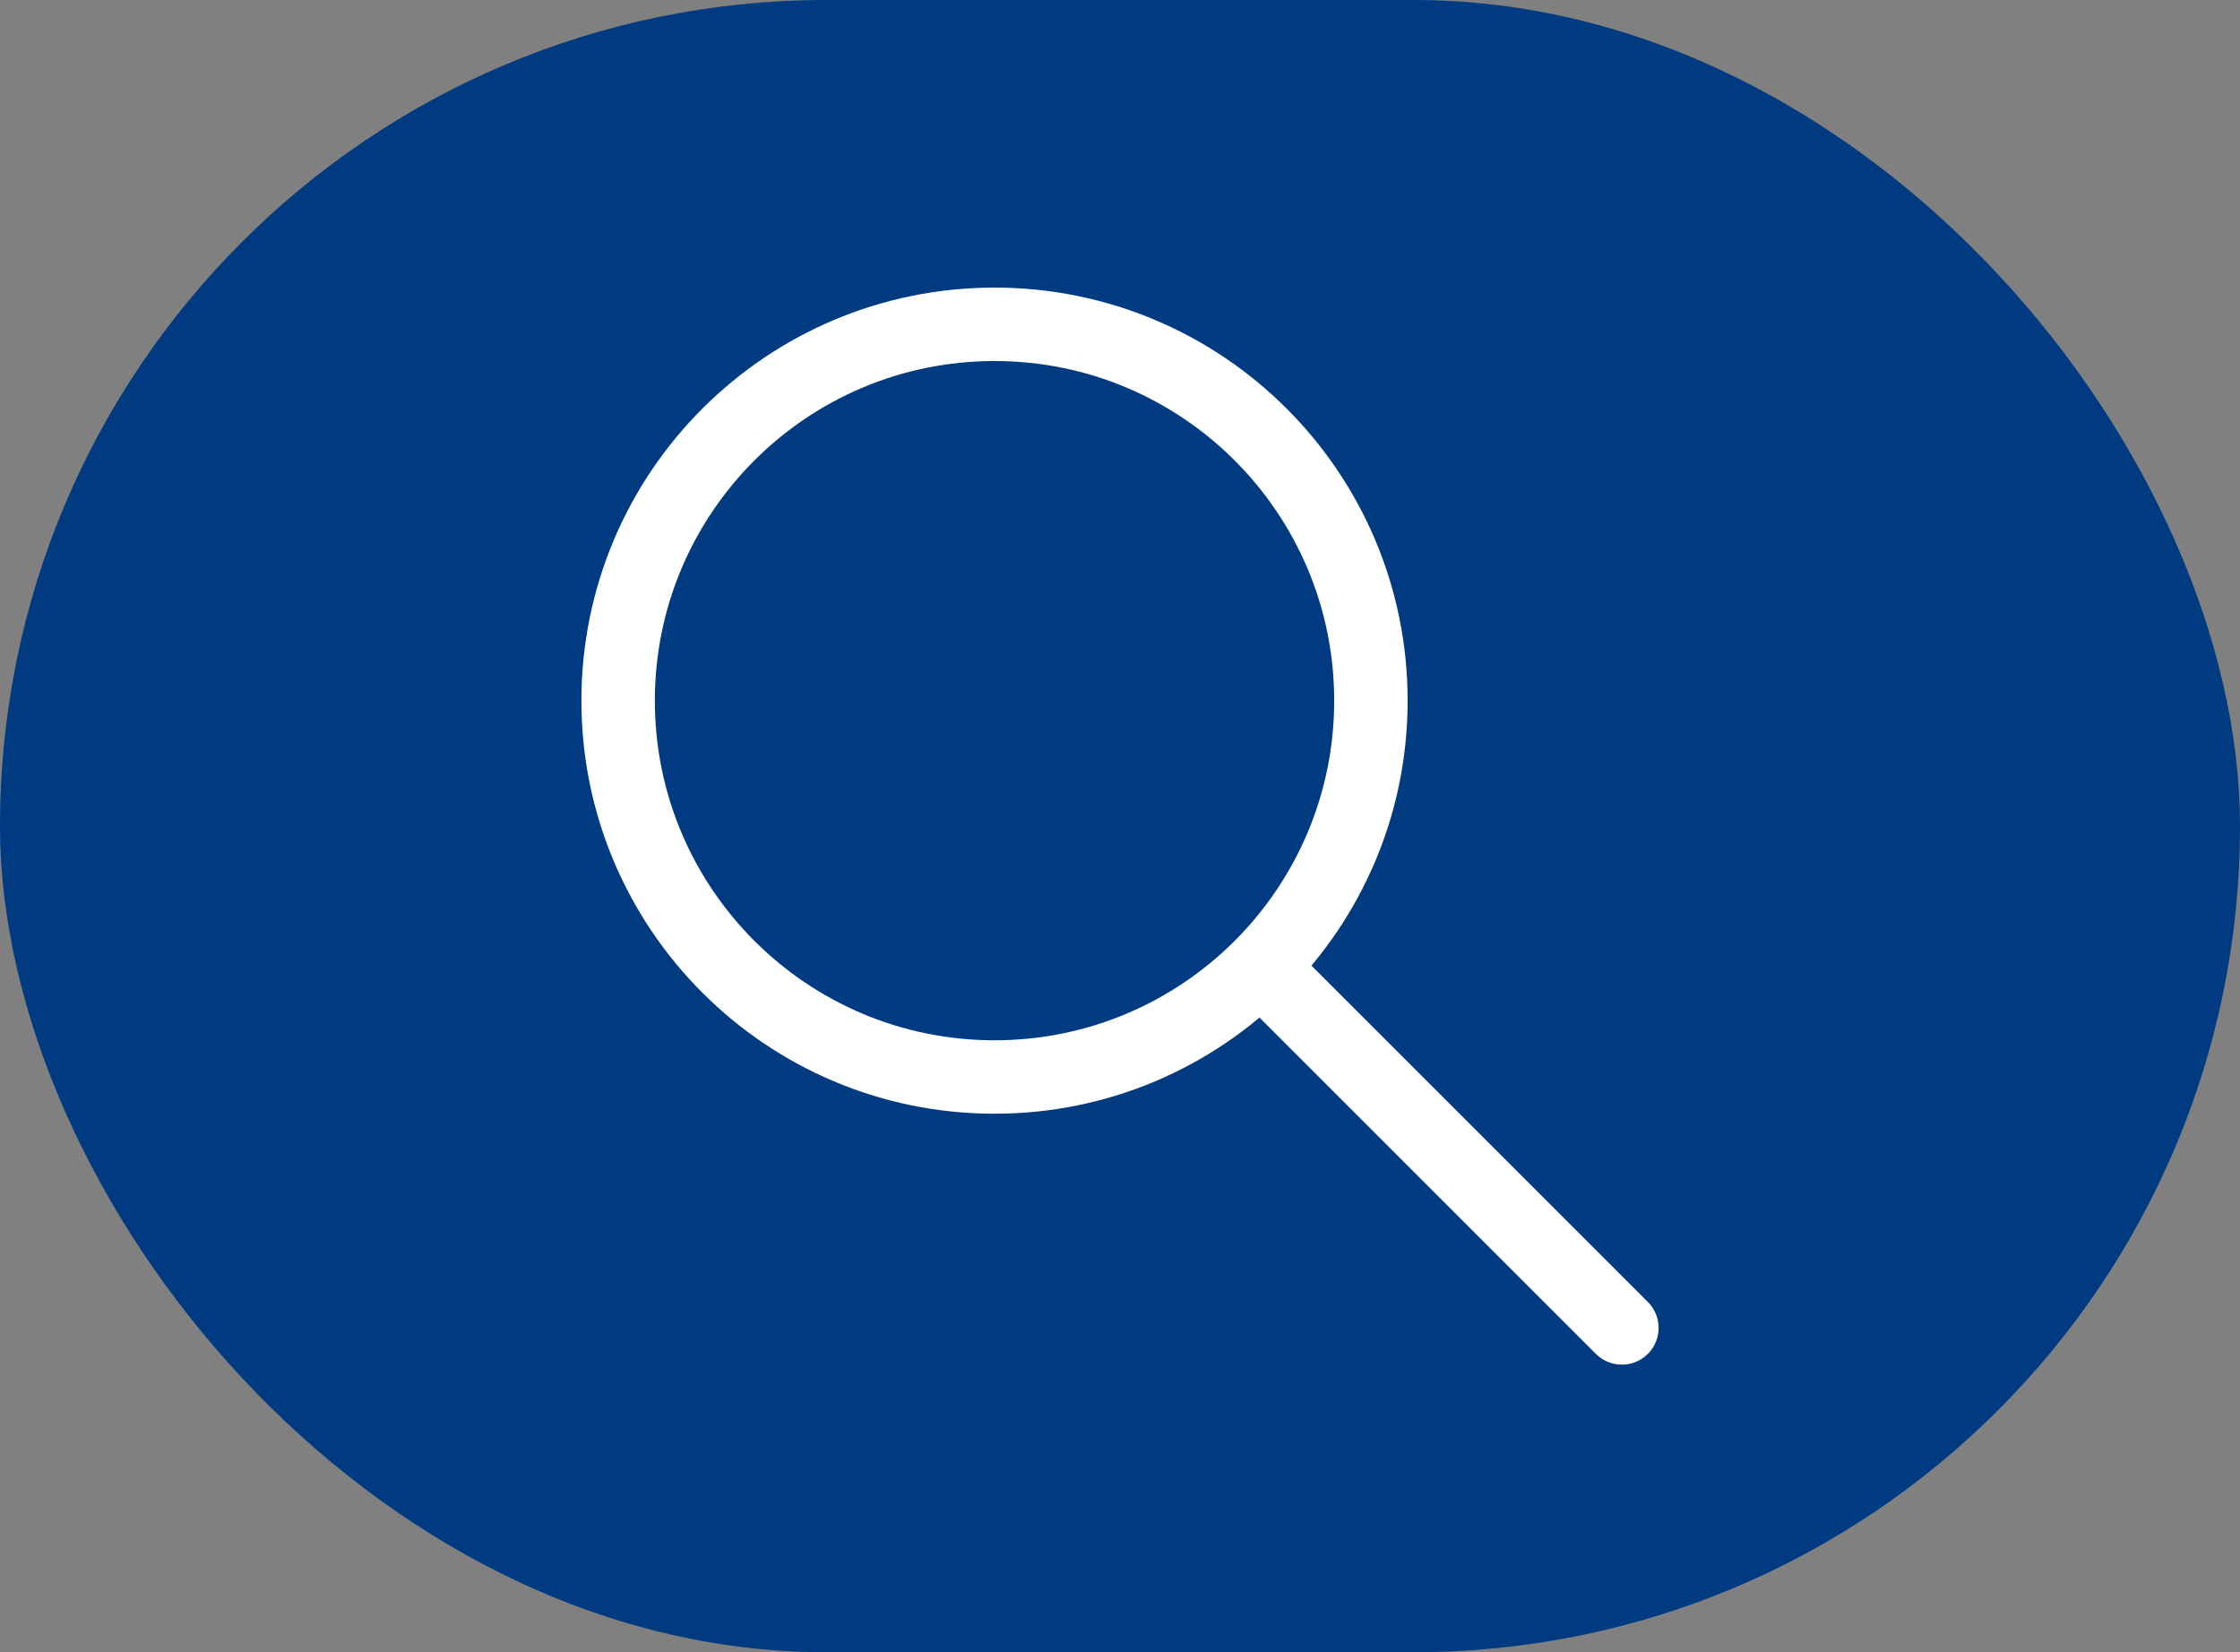 <svg width="61" height="45" viewBox="0 0 61 45" fill="none" xmlns="http://www.w3.org/2000/svg">
<rect x="0" y="0" width="61" height="45" fill="#808080" stroke="none"/>
<rect width="61" height="45" rx="22.5" fill="#003B81"/>
<path d="M34.621 26.621L44.167 36.167" stroke="white" stroke-width="2" stroke-linecap="round"/>
<path fill-rule="evenodd" clip-rule="evenodd" d="M27.083 29.333C32.744 29.333 37.333 24.744 37.333 19.083C37.333 13.422 32.744 8.833 27.083 8.833C21.422 8.833 16.833 13.422 16.833 19.083C16.833 24.744 21.422 29.333 27.083 29.333Z" stroke="white" stroke-width="2"/>
</svg>
